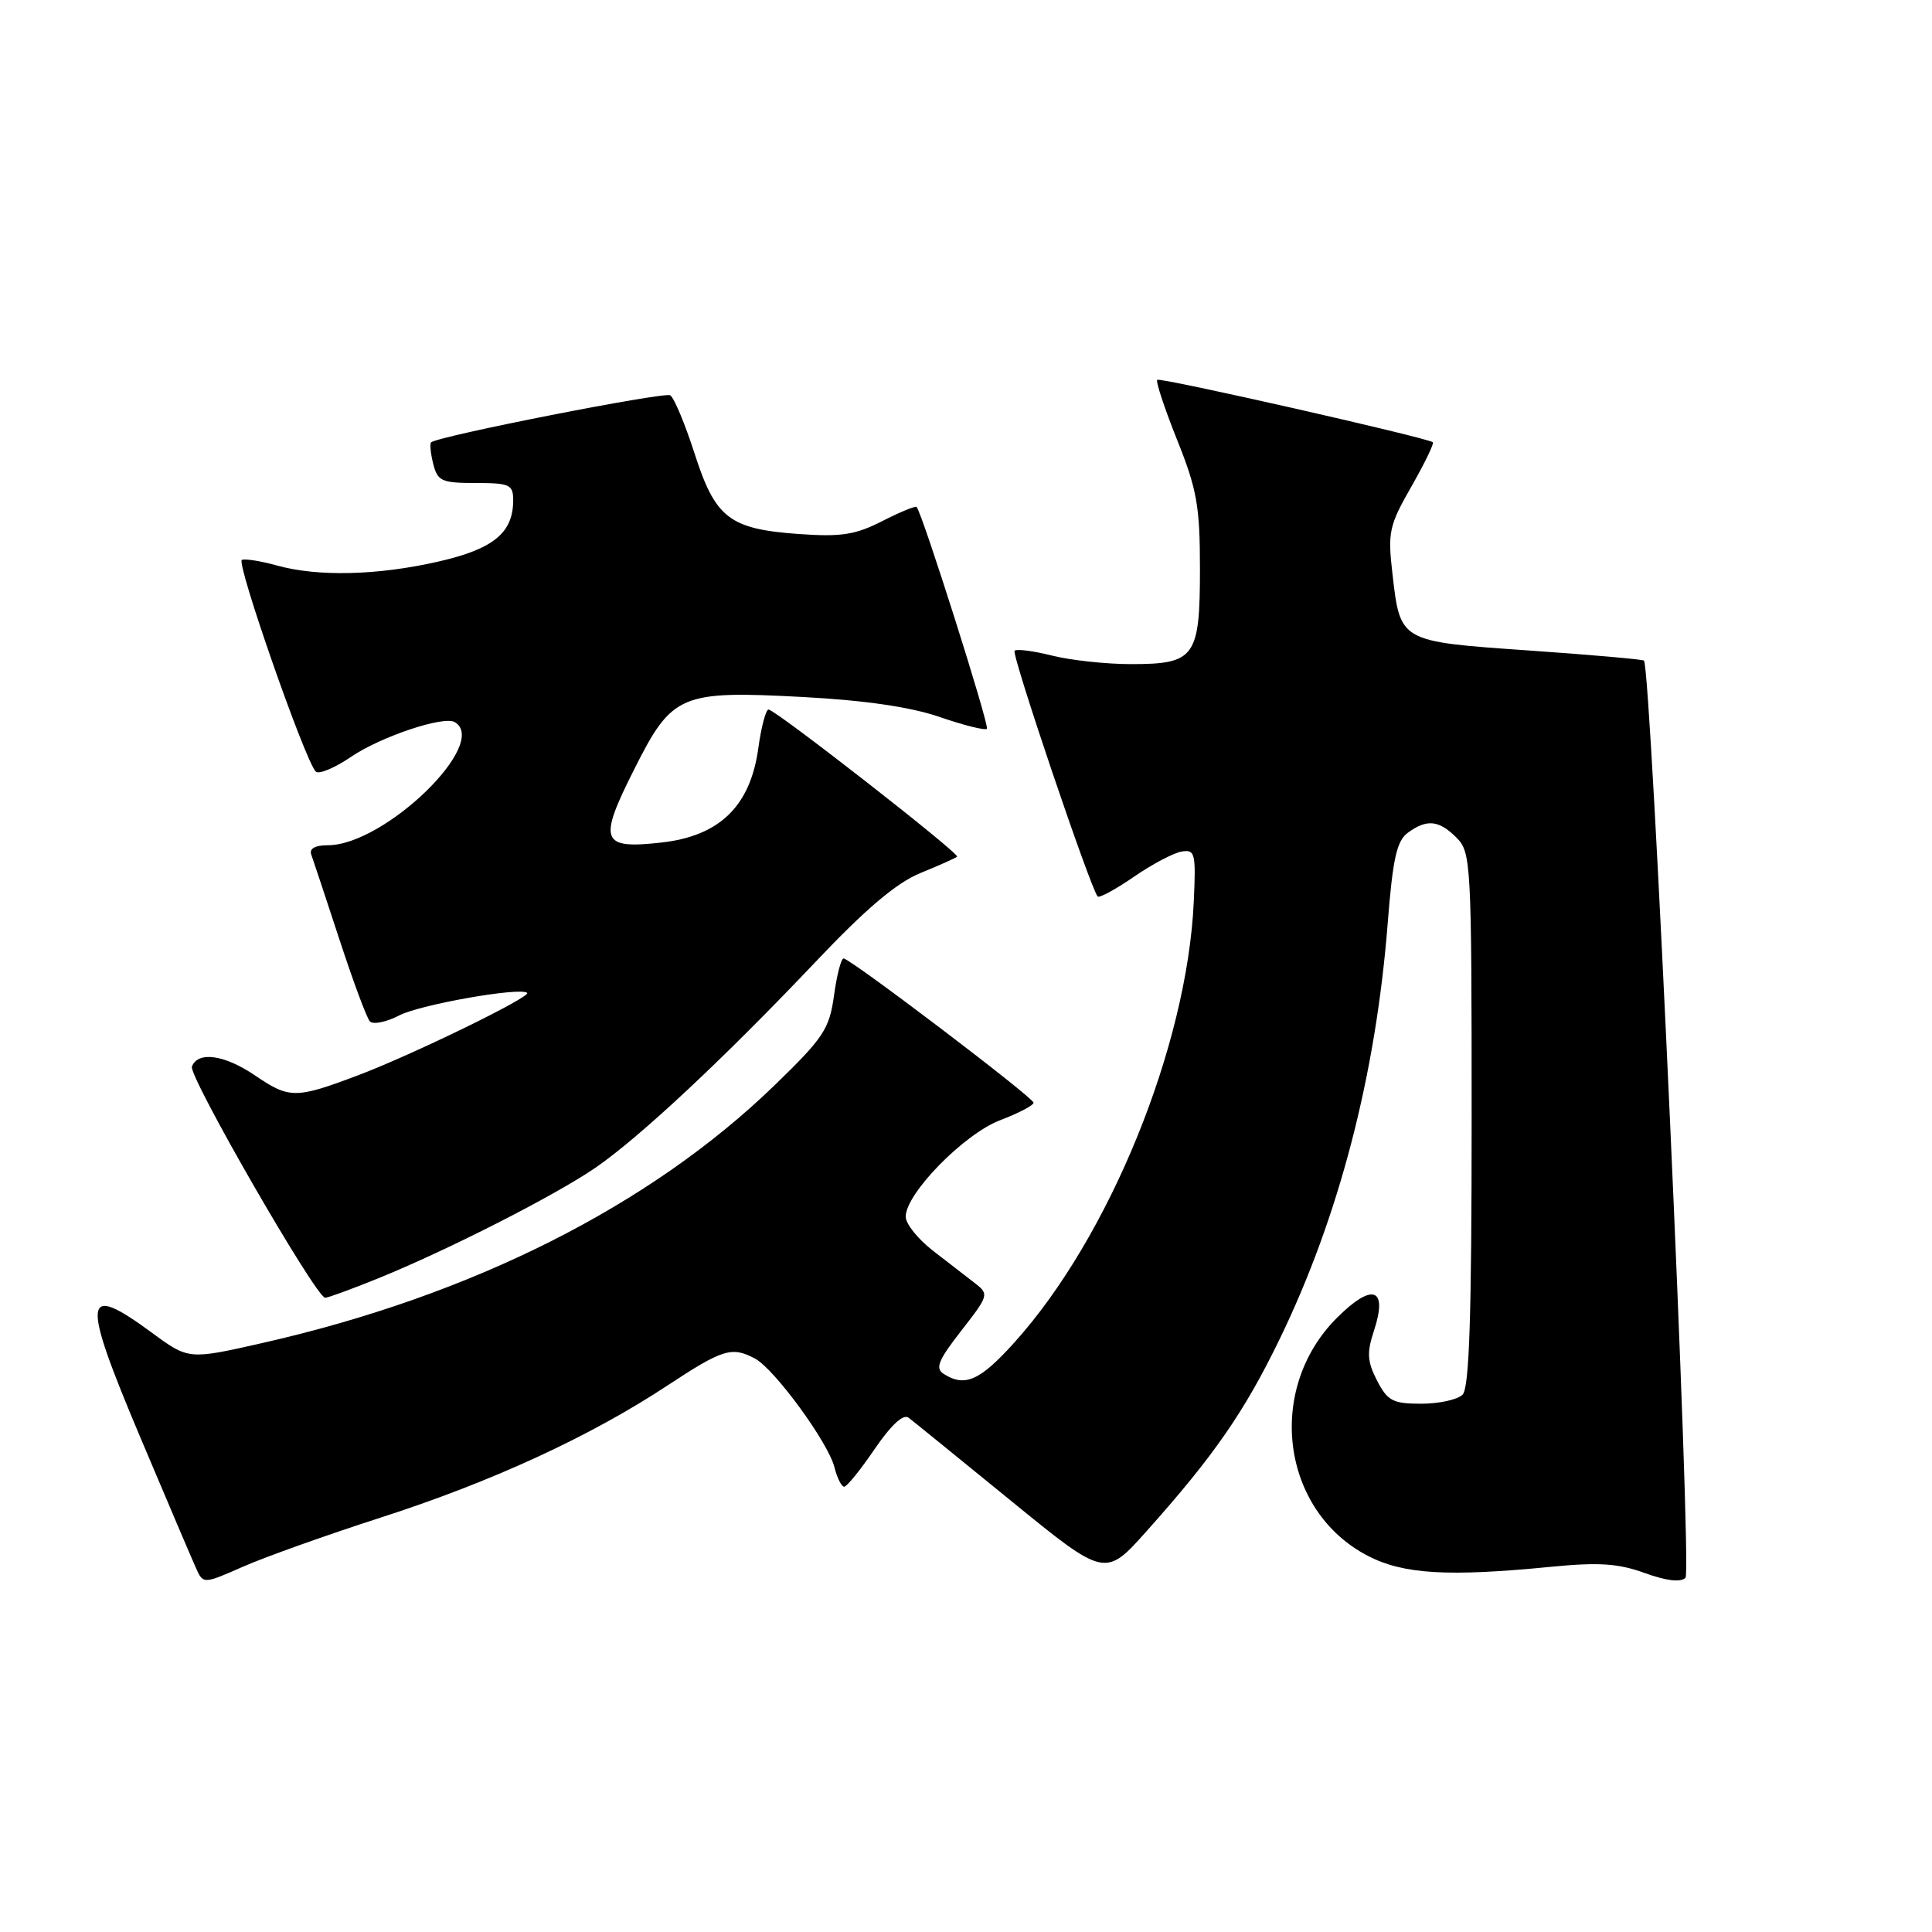 <?xml version="1.0" encoding="UTF-8" standalone="no"?>
<!DOCTYPE svg PUBLIC "-//W3C//DTD SVG 1.1//EN" "http://www.w3.org/Graphics/SVG/1.1/DTD/svg11.dtd" >
<svg xmlns="http://www.w3.org/2000/svg" xmlns:xlink="http://www.w3.org/1999/xlink" version="1.1" viewBox="0 0 256 256">
 <g >
 <path fill="currentColor"
d=" M 50.50 201.07 C 65.18 196.34 78.22 190.33 88.45 183.58 C 95.80 178.74 96.98 178.38 100.06 180.03 C 102.63 181.41 109.74 191.13 110.56 194.40 C 110.92 195.83 111.51 197.00 111.86 197.00 C 112.21 197.00 114.03 194.75 115.90 192.00 C 118.10 188.79 119.70 187.31 120.40 187.86 C 121.01 188.32 127.11 193.28 133.97 198.87 C 146.44 209.04 146.44 209.04 151.97 202.84 C 160.83 192.92 164.87 187.10 169.53 177.50 C 177.41 161.29 182.31 142.44 183.88 122.31 C 184.55 113.78 185.07 111.42 186.55 110.34 C 189.07 108.50 190.66 108.66 193.00 111.00 C 194.92 112.92 195.00 114.33 195.00 148.30 C 195.00 174.42 194.69 183.91 193.80 184.80 C 193.14 185.46 190.68 186.00 188.33 186.00 C 184.57 186.00 183.86 185.63 182.47 182.94 C 181.17 180.42 181.09 179.25 182.05 176.35 C 183.94 170.63 181.86 169.91 177.14 174.63 C 167.67 184.10 169.77 200.21 181.25 206.16 C 185.95 208.60 191.87 208.95 205.50 207.61 C 211.85 206.99 214.42 207.16 217.93 208.43 C 220.83 209.48 222.70 209.70 223.34 209.06 C 224.22 208.18 218.79 88.40 217.83 87.53 C 217.65 87.37 210.77 86.76 202.54 86.19 C 185.39 84.99 185.55 85.08 184.50 75.97 C 183.87 70.53 184.06 69.64 187.01 64.48 C 188.77 61.40 190.05 58.75 189.86 58.60 C 189.06 57.98 153.70 49.97 153.34 50.33 C 153.12 50.54 154.31 54.12 155.97 58.28 C 158.60 64.83 159.00 67.09 159.00 75.35 C 159.00 87.10 158.35 88.00 149.87 88.00 C 146.58 88.00 141.87 87.49 139.40 86.87 C 136.94 86.25 134.70 85.96 134.44 86.23 C 133.99 86.68 144.55 117.88 145.45 118.79 C 145.68 119.01 147.83 117.84 150.23 116.19 C 152.63 114.53 155.48 113.03 156.55 112.84 C 158.35 112.53 158.48 113.02 158.18 119.50 C 157.30 138.59 147.03 163.85 134.46 177.83 C 129.87 182.94 127.87 183.84 125.06 182.06 C 123.88 181.31 124.31 180.26 127.37 176.33 C 131.03 171.64 131.07 171.48 129.16 170.01 C 128.08 169.18 125.58 167.24 123.60 165.71 C 121.62 164.17 120.00 162.15 120.01 161.21 C 120.02 158.14 127.73 150.27 132.51 148.44 C 134.98 147.50 136.98 146.45 136.95 146.11 C 136.90 145.40 112.66 127.00 111.78 127.00 C 111.45 127.00 110.88 129.21 110.51 131.91 C 109.90 136.34 109.14 137.50 102.67 143.77 C 86.17 159.77 62.53 171.67 34.75 177.96 C 24.99 180.17 24.99 180.17 20.11 176.58 C 10.93 169.84 10.72 171.81 18.61 190.50 C 22.10 198.75 25.39 206.50 25.94 207.71 C 26.92 209.92 26.92 209.92 32.21 207.59 C 35.12 206.31 43.35 203.37 50.50 201.07 Z  M 50.08 169.40 C 59.28 165.67 73.53 158.42 78.90 154.73 C 84.75 150.71 95.90 140.28 108.02 127.50 C 114.75 120.39 118.80 116.97 121.99 115.67 C 124.47 114.66 126.64 113.69 126.82 113.51 C 127.21 113.12 102.78 94.05 101.84 94.02 C 101.48 94.01 100.87 96.31 100.48 99.14 C 99.43 106.81 95.35 110.78 87.65 111.64 C 79.63 112.54 79.23 111.48 84.02 101.97 C 89.06 91.94 90.12 91.49 106.44 92.36 C 114.62 92.80 120.68 93.68 124.53 95.01 C 127.72 96.11 130.53 96.81 130.77 96.57 C 131.14 96.19 122.25 68.12 121.46 67.18 C 121.31 67.00 119.26 67.85 116.90 69.05 C 113.34 70.87 111.46 71.16 105.84 70.76 C 96.64 70.10 94.78 68.66 92.02 60.05 C 90.76 56.15 89.32 52.70 88.81 52.38 C 88.03 51.90 58.17 57.76 57.13 58.61 C 56.93 58.77 57.05 60.05 57.40 61.45 C 57.98 63.76 58.52 64.00 63.02 64.00 C 67.54 64.00 68.00 64.21 68.00 66.28 C 68.00 70.61 65.39 72.75 58.05 74.42 C 50.01 76.25 42.12 76.44 36.69 74.93 C 34.60 74.35 32.51 74.01 32.05 74.19 C 31.24 74.50 40.42 100.80 41.84 102.24 C 42.24 102.64 44.36 101.76 46.54 100.27 C 50.44 97.62 58.78 94.82 60.25 95.68 C 64.95 98.43 50.97 112.00 43.43 112.00 C 41.74 112.00 40.95 112.45 41.25 113.25 C 41.50 113.94 43.18 119.00 44.98 124.50 C 46.78 130.00 48.59 134.88 49.01 135.34 C 49.43 135.79 51.19 135.44 52.92 134.54 C 55.72 133.10 68.95 130.77 69.85 131.56 C 70.43 132.07 54.55 139.81 47.40 142.50 C 39.17 145.60 38.34 145.60 33.79 142.50 C 29.74 139.75 26.22 139.26 25.43 141.33 C 24.95 142.58 41.83 171.87 43.08 171.96 C 43.40 171.98 46.55 170.83 50.08 169.40 Z "/>
</g>
</svg>